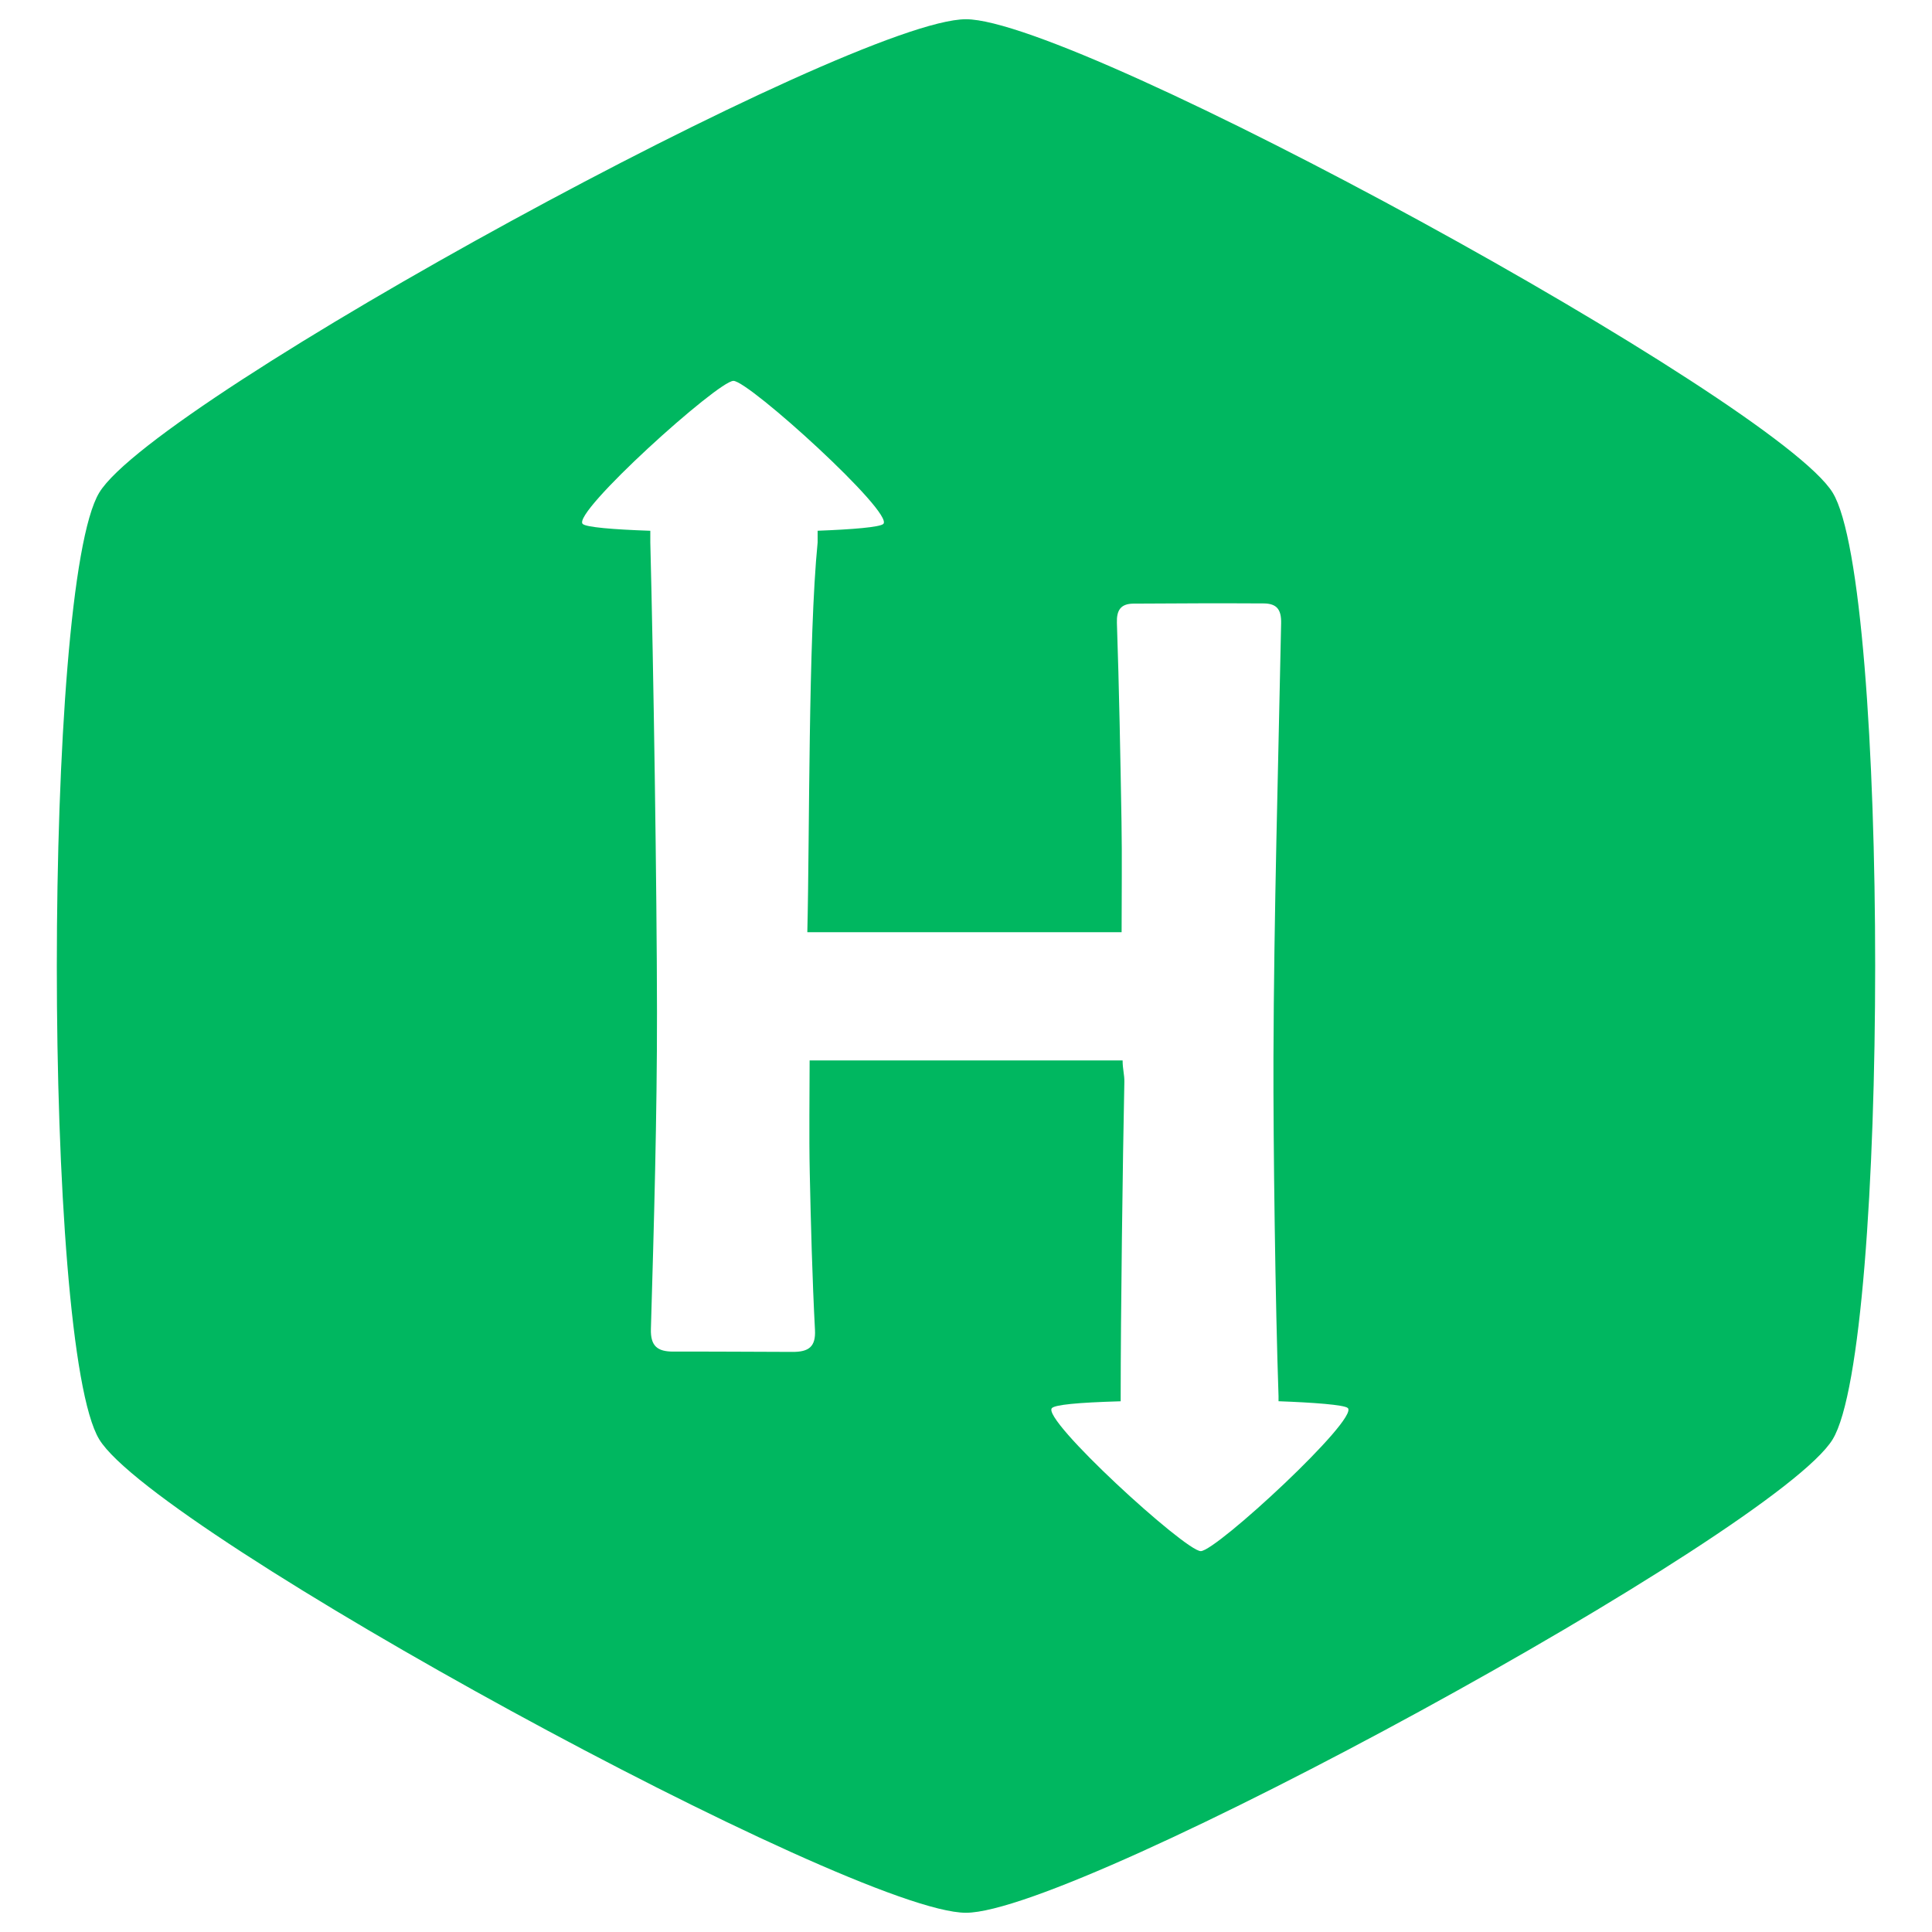 <?xml version="1.0" encoding="UTF-8"?>
<svg xmlns="http://www.w3.org/2000/svg" xmlns:xlink="http://www.w3.org/1999/xlink" width="512pt" height="512pt" viewBox="0 0 512 512" version="1.1">
<g id="surface1">
<path style=" stroke:none;fill-rule:nonzero;fill:rgb(0%,71.765%,37.647%);fill-opacity:1;" d="M 485.672 130.551 C 470.637 106.098 286.039 5.098 255.984 5.098 C 225.934 5.098 41.262 105.844 26.305 130.547 C 11.348 155.258 11.27 356.754 26.305 381.457 C 41.34 406.16 225.945 506.902 255.984 506.902 C 286.02 506.902 470.645 406.035 485.668 381.453 C 500.691 356.875 500.703 155 485.672 130.551 Z M 318.215 411.066 C 314.102 411.066 275.766 376.008 278.781 373.145 C 279.684 372.293 285.281 371.691 296.992 371.352 L 296.992 370.402 C 296.992 348.316 297.535 307.375 297.965 286.746 C 298.008 284.766 297.504 283.391 297.504 281.02 C 269.633 281.02 242.418 281.02 214.559 281.02 C 214.559 290.5 214.383 300.703 214.594 310.754 C 214.871 324.023 215.277 339.188 215.977 352.445 C 216.211 356.895 214.34 358.289 210.016 358.27 C 199.5 358.242 188.977 358.16 178.453 358.188 C 174.199 358.199 172.367 356.691 172.496 352.203 C 173.297 324.926 174.141 295.402 174.109 268.117 C 174.074 235.48 173.176 176.398 172.34 143.766 L 172.34 140.66 C 162.301 140.316 155.336 139.715 154.426 138.852 C 151.398 135.992 190.273 100.934 194.367 100.934 C 198.473 100.934 237.098 136.004 234.082 138.852 C 233.176 139.707 225.883 140.309 216.68 140.652 L 216.68 143.754 C 214.172 168.988 214.57 221.758 213.949 247.043 C 242.16 247.043 269.383 247.043 297.238 247.043 C 297.238 236.77 297.375 227.281 297.211 217.777 C 296.926 201 296.566 181.836 295.992 165.062 C 295.883 161.742 296.977 159.996 300.363 159.969 C 311.852 159.895 323.348 159.844 334.844 159.914 C 338.438 159.93 339.59 161.602 339.512 165.191 C 338.754 202.801 337.602 242.621 337.48 280.238 C 337.406 302.879 337.988 345.988 338.824 369.98 L 338.824 371.34 C 348.027 371.68 356.273 372.285 357.184 373.145 C 360.199 376.008 322.32 411.066 318.215 411.066 Z M 318.215 411.066 "/>
</g>
</svg>
